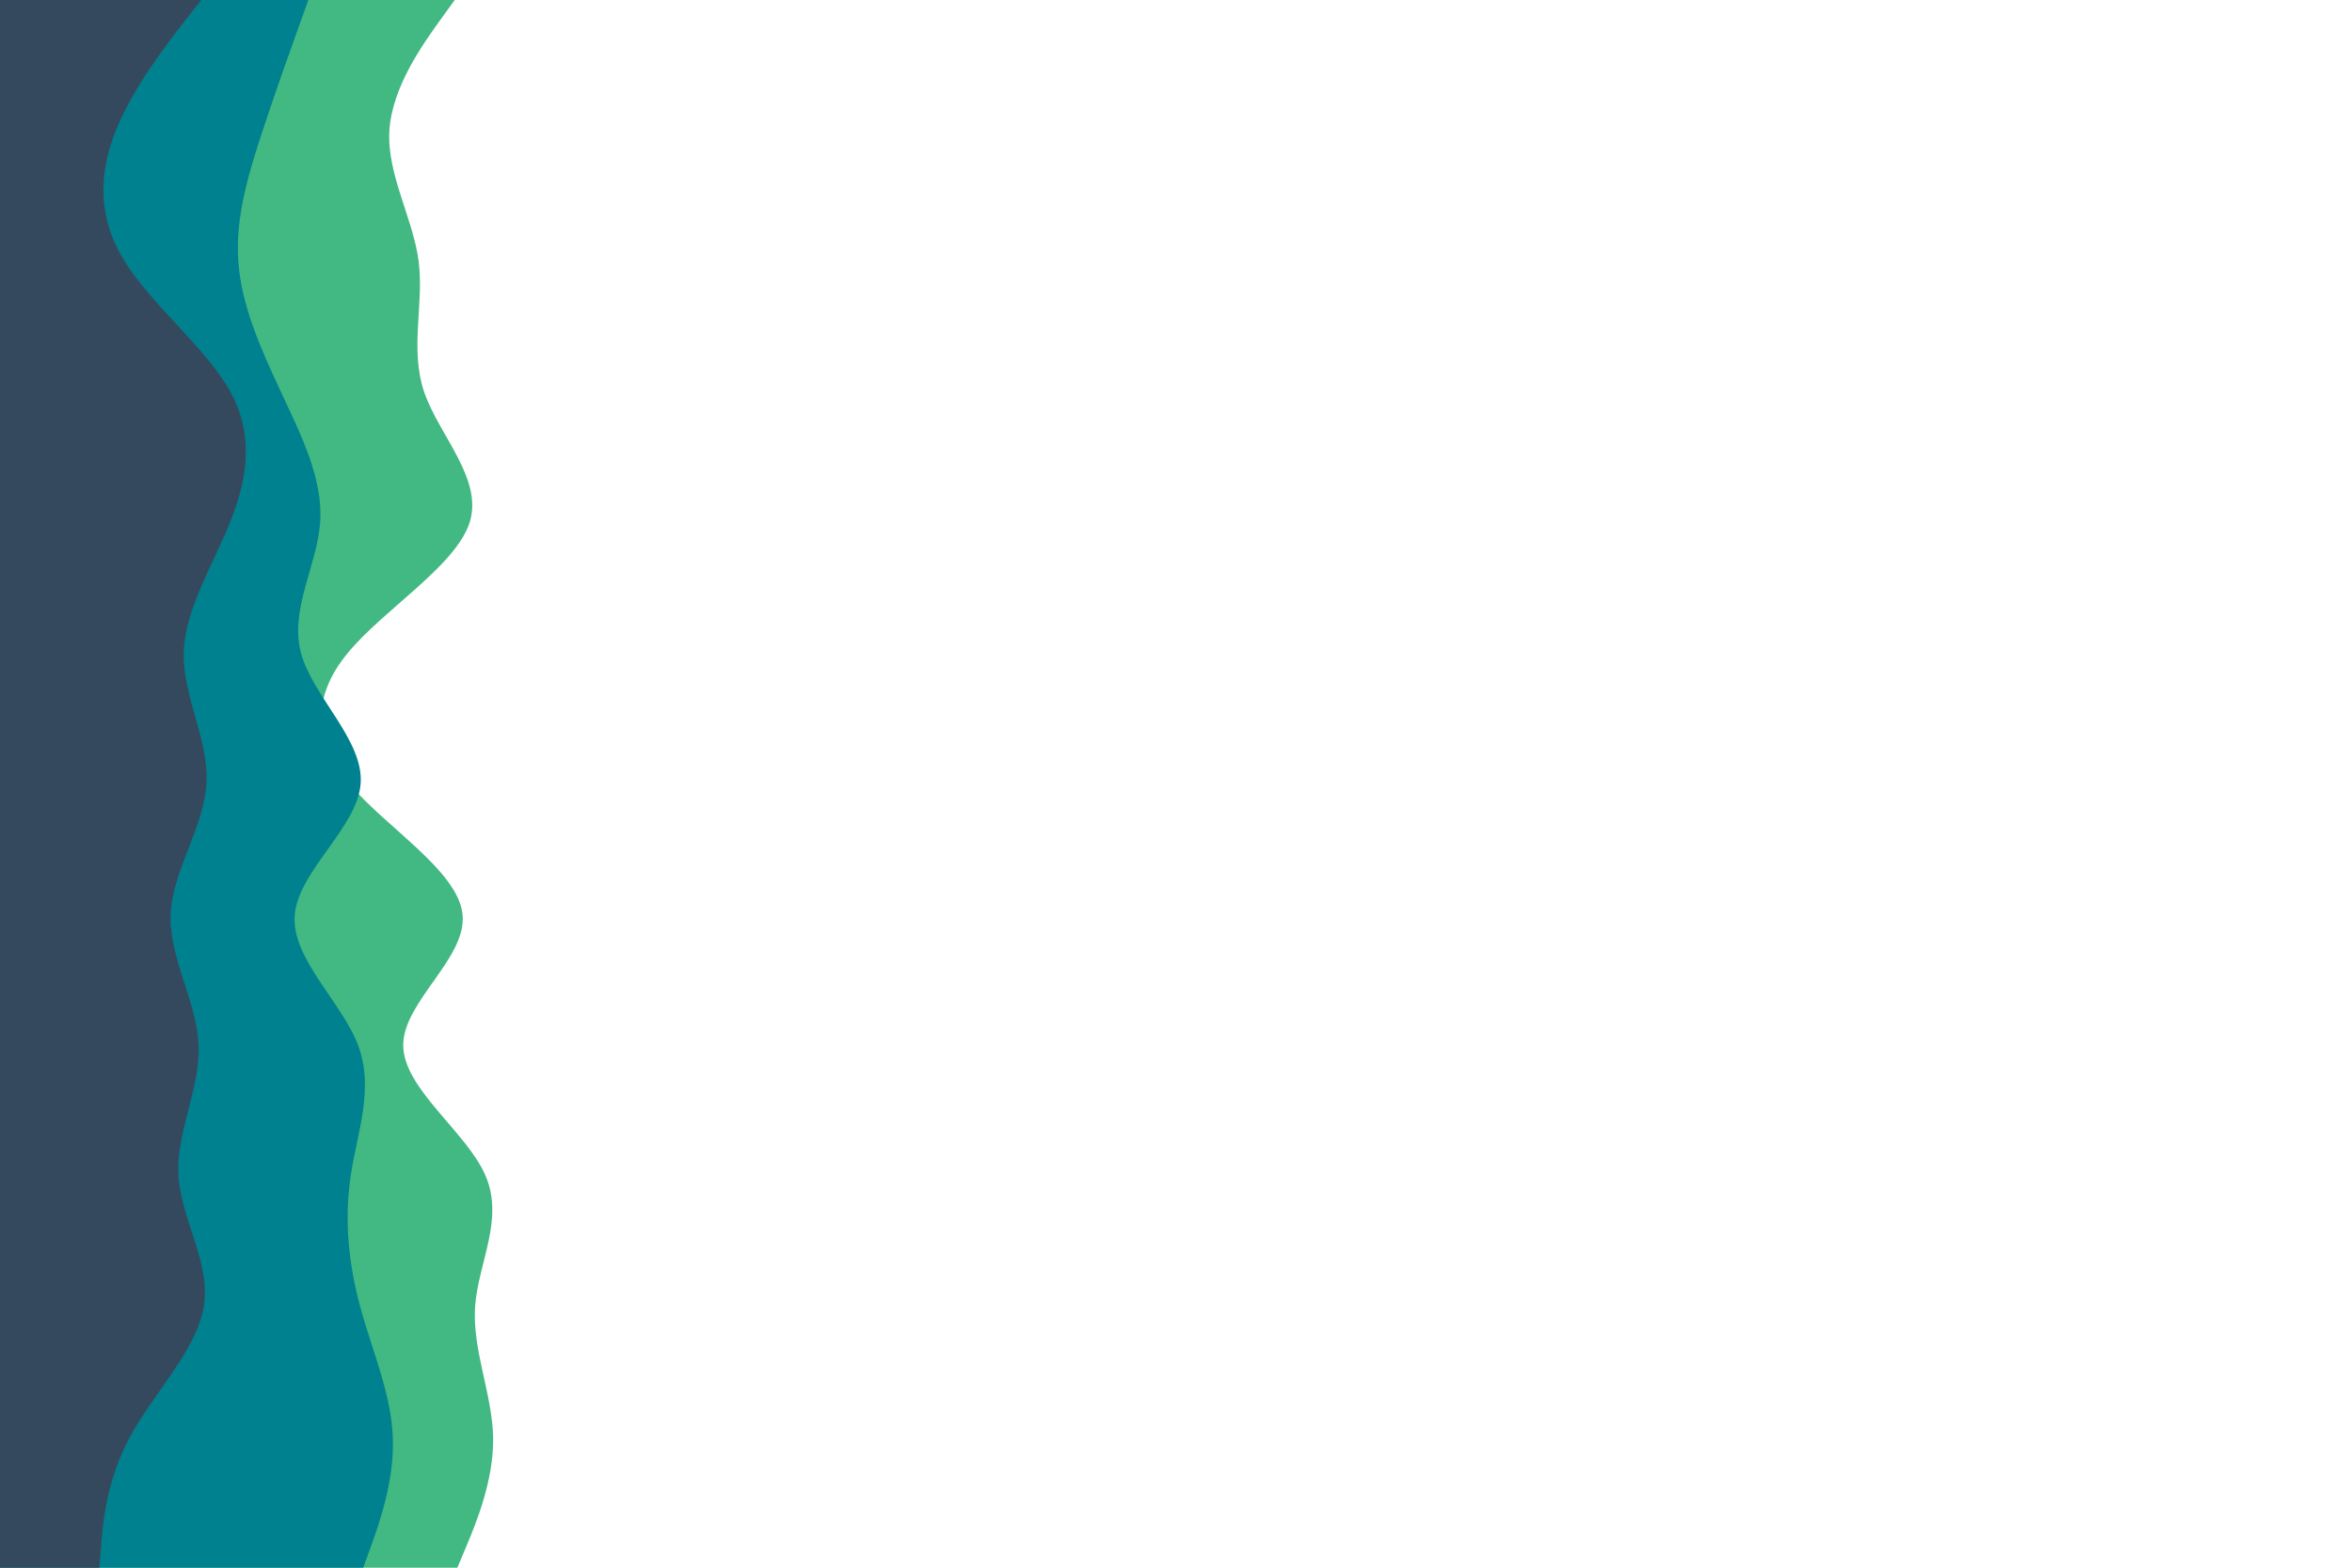 <svg id="visual" viewBox="0 0 900 600" width="900" height="600" xmlns="http://www.w3.org/2000/svg" xmlns:xlink="http://www.w3.org/1999/xlink" version="1.1"><path d="M174 0L168 8.3C162 16.7 150 33.3 149 50C148 66.7 158 83.3 160.2 100C162.3 116.7 156.7 133.3 162.3 150C168 166.7 185 183.3 179.7 200C174.3 216.7 146.7 233.3 133 250C119.3 266.7 119.7 283.3 133.7 300C147.7 316.7 175.3 333.3 177 350C178.7 366.7 154.3 383.3 154.3 400C154.3 416.7 178.7 433.3 185.8 450C193 466.7 183 483.3 181.8 500C180.7 516.7 188.3 533.3 188.7 550C189 566.7 182 583.3 178.5 591.7L175 600L0 600L0 591.7C0 583.3 0 566.7 0 550C0 533.3 0 516.7 0 500C0 483.3 0 466.7 0 450C0 433.3 0 416.7 0 400C0 383.3 0 366.7 0 350C0 333.3 0 316.7 0 300C0 283.3 0 266.7 0 250C0 233.3 0 216.7 0 200C0 183.3 0 166.7 0 150C0 133.3 0 116.7 0 100C0 83.3 0 66.7 0 50C0 33.3 0 16.7 0 8.3L0 0Z" fill="#42b883"></path><path d="M118 0L115 8.3C112 16.7 106 33.3 100.5 50C95 66.7 90 83.3 91.2 100C92.3 116.7 99.7 133.3 107.5 150C115.3 166.7 123.7 183.3 122.5 200C121.3 216.7 110.7 233.3 115.2 250C119.7 266.7 139.3 283.3 138 300C136.7 316.7 114.3 333.3 112.8 350C111.3 366.7 130.7 383.3 137 400C143.3 416.7 136.7 433.3 134.2 450C131.7 466.7 133.3 483.3 137.8 500C142.3 516.7 149.7 533.3 150.3 550C151 566.7 145 583.3 142 591.7L139 600L0 600L0 591.7C0 583.3 0 566.7 0 550C0 533.3 0 516.7 0 500C0 483.3 0 466.7 0 450C0 433.3 0 416.7 0 400C0 383.3 0 366.7 0 350C0 333.3 0 316.7 0 300C0 283.3 0 266.7 0 250C0 233.3 0 216.7 0 200C0 183.3 0 166.7 0 150C0 133.3 0 116.7 0 100C0 83.3 0 66.7 0 50C0 33.3 0 16.7 0 8.3L0 0Z" fill="#00818f"></path><path d="M77 0L70.5 8.3C64 16.7 51 33.3 44.3 50C37.7 66.7 37.3 83.3 47.7 100C58 116.7 79 133.3 88.2 150C97.3 166.7 94.7 183.3 88 200C81.3 216.7 70.7 233.3 70.3 250C70 266.7 80 283.3 79 300C78 316.7 66 333.3 65.3 350C64.7 366.7 75.3 383.3 76 400C76.7 416.7 67.3 433.3 68.3 450C69.3 466.7 80.7 483.3 78 500C75.3 516.7 58.7 533.3 49.7 550C40.7 566.7 39.3 583.3 38.7 591.7L38 600L0 600L0 591.7C0 583.3 0 566.7 0 550C0 533.3 0 516.7 0 500C0 483.3 0 466.7 0 450C0 433.3 0 416.7 0 400C0 383.3 0 366.7 0 350C0 333.3 0 316.7 0 300C0 283.3 0 266.7 0 250C0 233.3 0 216.7 0 200C0 183.3 0 166.7 0 150C0 133.3 0 116.7 0 100C0 83.3 0 66.7 0 50C0 33.3 0 16.7 0 8.3L0 0Z" fill="#35495e"></path></svg>